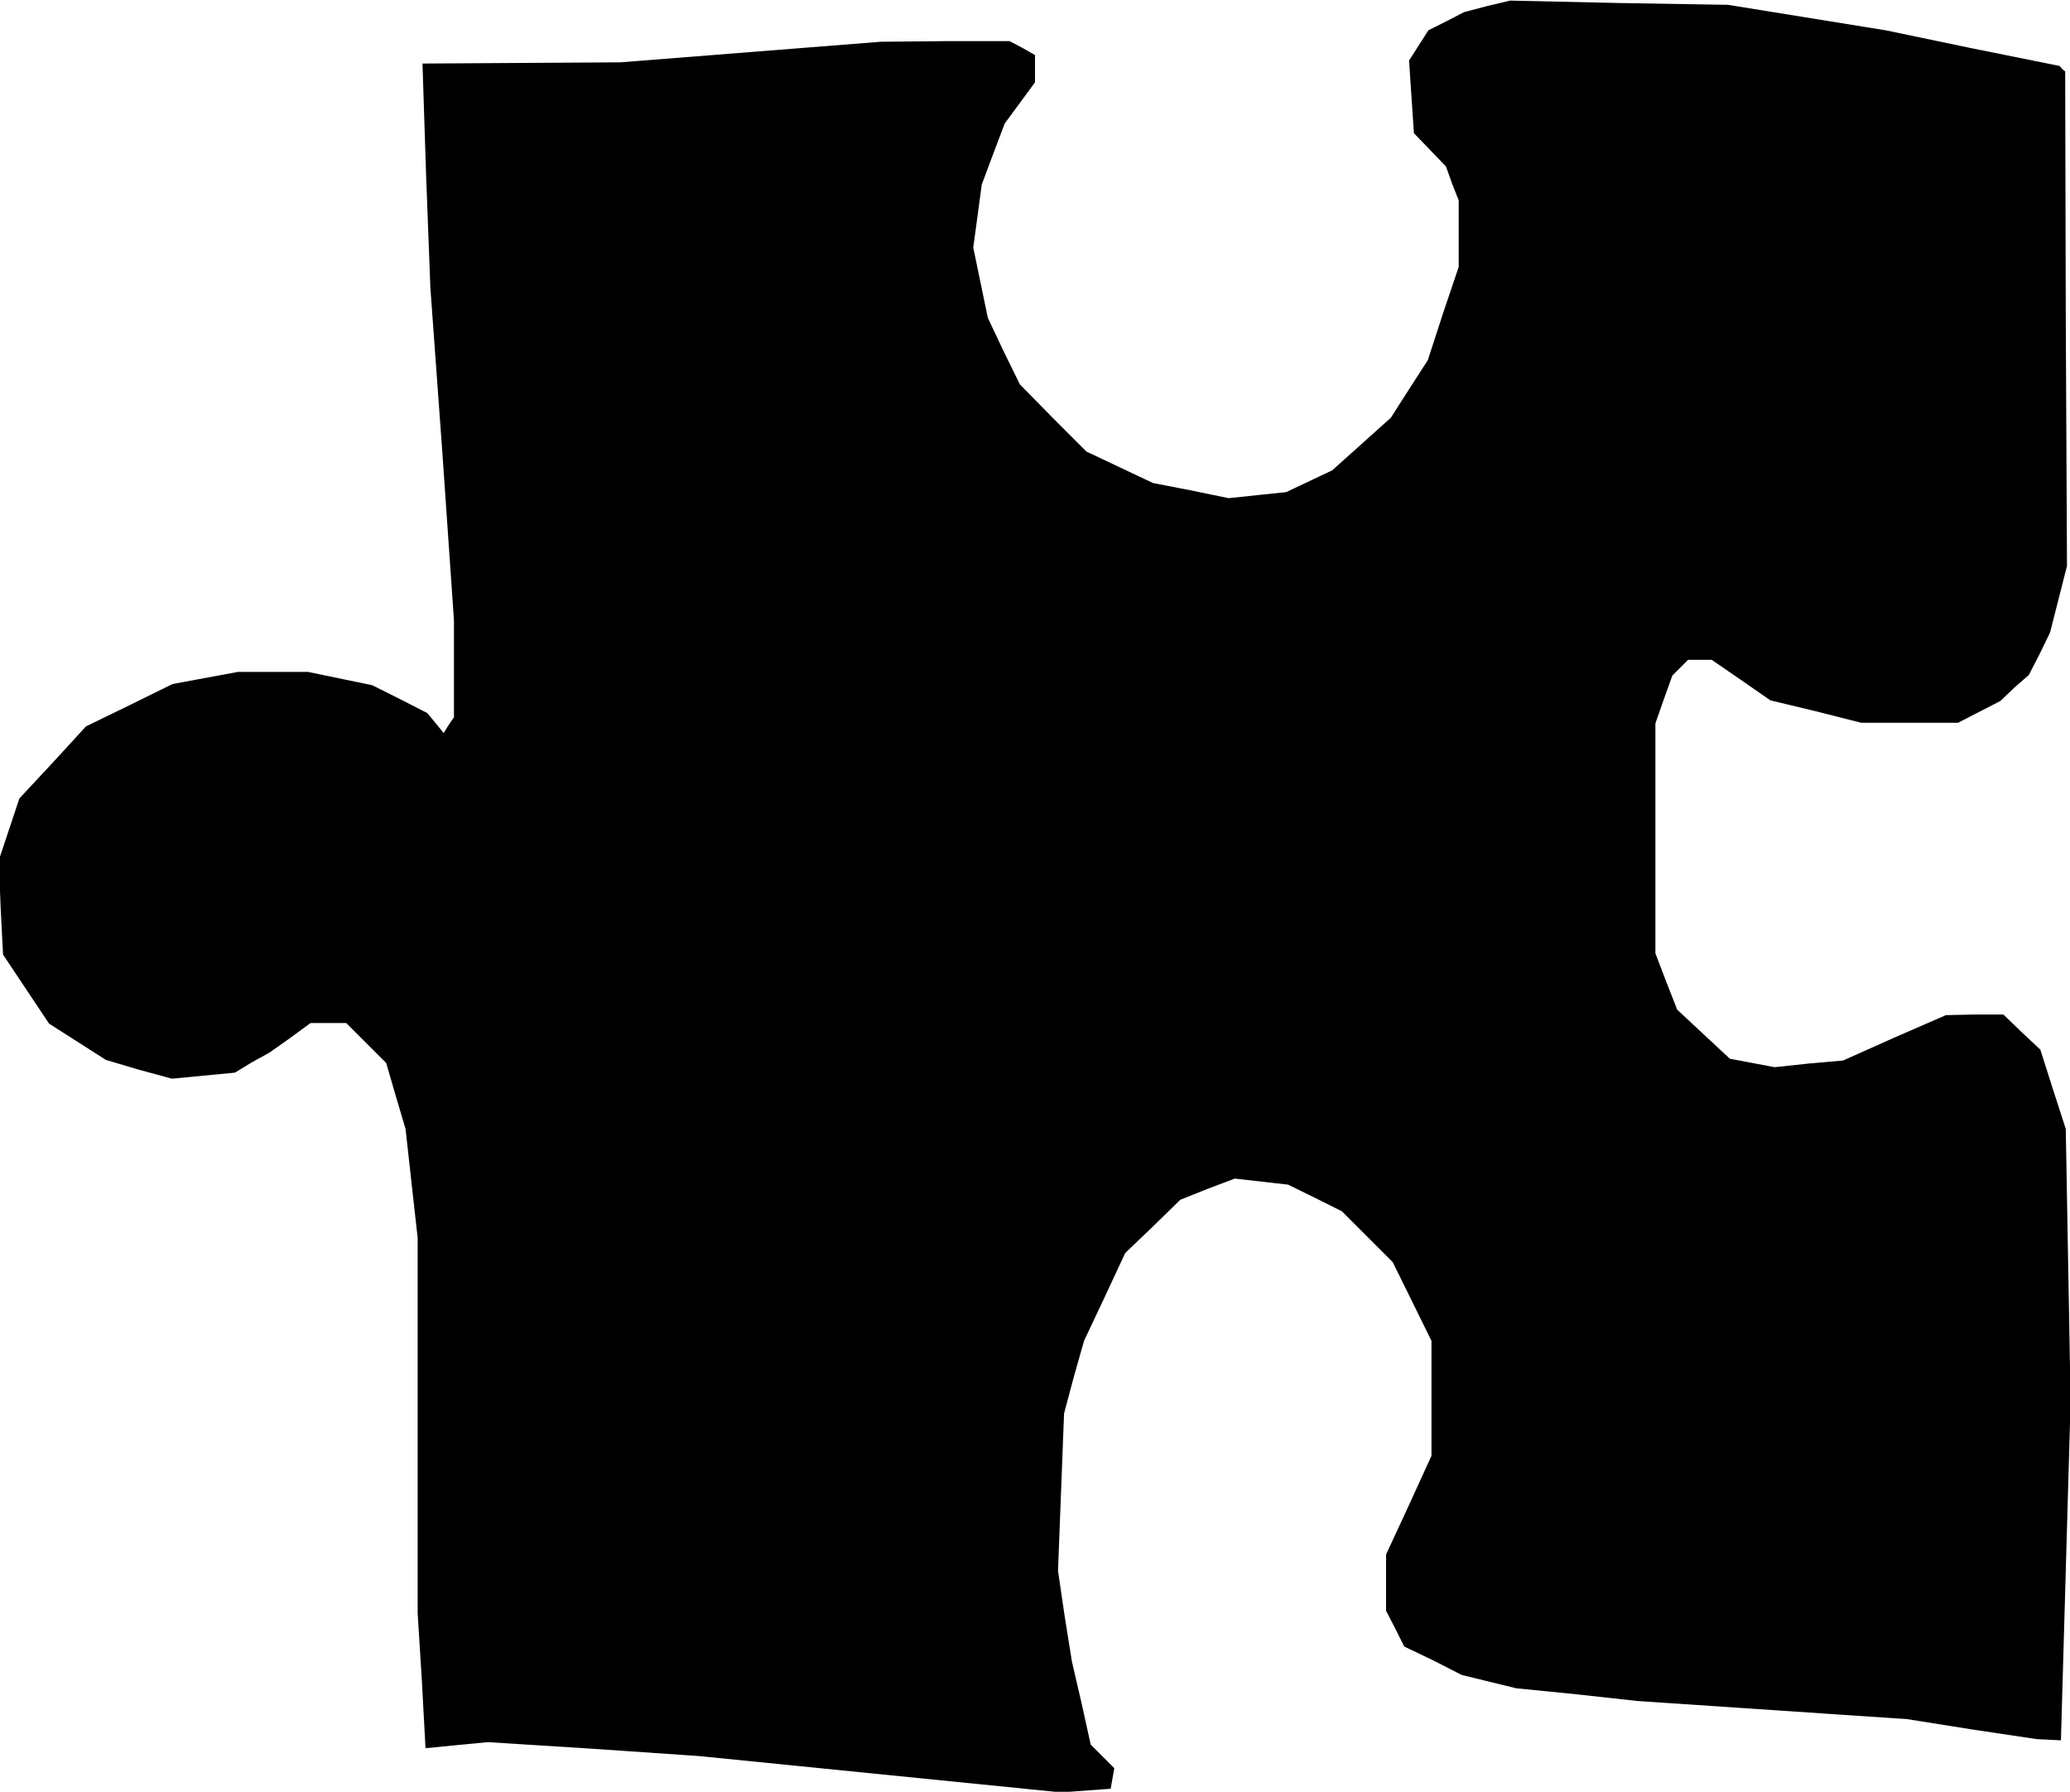 <?xml version="1.0" standalone="no"?>
<!DOCTYPE svg PUBLIC "-//W3C//DTD SVG 20010904//EN"
 "http://www.w3.org/TR/2001/REC-SVG-20010904/DTD/svg10.dtd">
<svg version="1.0" xmlns="http://www.w3.org/2000/svg"
 width="342pt" height="296pt" viewBox="0 0 342 296"
 preserveAspectRatio="xMidYMid meet">
<g transform="translate(0,296) scale(0.1,-0.1)"
fill="#000000" stroke="none">
<path d="M2457 2950 l-38 -10 -29 -15 -30 -15 -16 -25 -16 -25 4 -60 4 -60 27
-28 26 -27 10 -28 11 -28 0 -55 0 -55 -26 -77 -25 -77 -31 -48 -30 -47 -49
-44 -48 -43 -38 -18 -38 -18 -48 -5 -47 -5 -63 13 -62 12 -55 26 -55 26 -55
55 -55 56 -27 55 -26 55 -12 58 -12 58 7 52 7 52 19 51 19 50 25 34 25 34 0
23 0 22 -21 12 -21 11 -107 0 -106 -1 -215 -17 -215 -17 -164 -1 -163 -1 6
-185 7 -185 20 -275 19 -275 0 -80 0 -80 -9 -13 -8 -13 -13 16 -14 17 -45 23
-46 23 -53 11 -53 11 -58 0 -58 0 -54 -10 -54 -10 -71 -35 -72 -35 -55 -60
-55 -59 -17 -51 -17 -51 3 -78 4 -78 38 -57 38 -57 47 -30 47 -30 54 -16 55
-15 52 5 52 5 28 17 29 16 34 24 34 25 29 0 30 0 33 -33 33 -33 16 -55 16 -54
10 -90 10 -90 0 -310 0 -310 7 -112 6 -111 51 5 52 5 174 -11 175 -12 299 -30
299 -30 41 3 41 3 3 17 3 17 -19 19 -20 20 -15 68 -16 69 -12 75 -11 75 5 130
5 130 16 60 17 60 34 72 34 73 46 44 45 44 45 18 45 17 44 -5 44 -5 45 -22 44
-22 42 -42 42 -42 32 -65 32 -65 0 -95 0 -95 -37 -81 -38 -82 0 -46 0 -47 15
-29 15 -30 48 -23 47 -24 45 -11 45 -11 100 -10 100 -11 223 -15 223 -15 107
-17 107 -16 20 -1 20 -1 8 280 8 280 -4 225 -4 225 -21 65 -21 66 -31 29 -30
29 -48 0 -47 -1 -85 -37 -85 -38 -57 -5 -56 -6 -37 7 -37 7 -43 40 -44 41 -18
46 -18 47 0 190 0 190 14 40 14 39 13 13 13 13 19 0 20 0 48 -33 49 -34 75
-18 75 -19 80 0 80 0 35 18 35 18 23 22 24 21 18 35 17 35 14 55 14 55 -2 408
-1 409 -5 4 -4 5 -144 29 -144 30 -130 21 -130 21 -180 3 -180 4 -38 -9z"/>
</g>
</svg>
